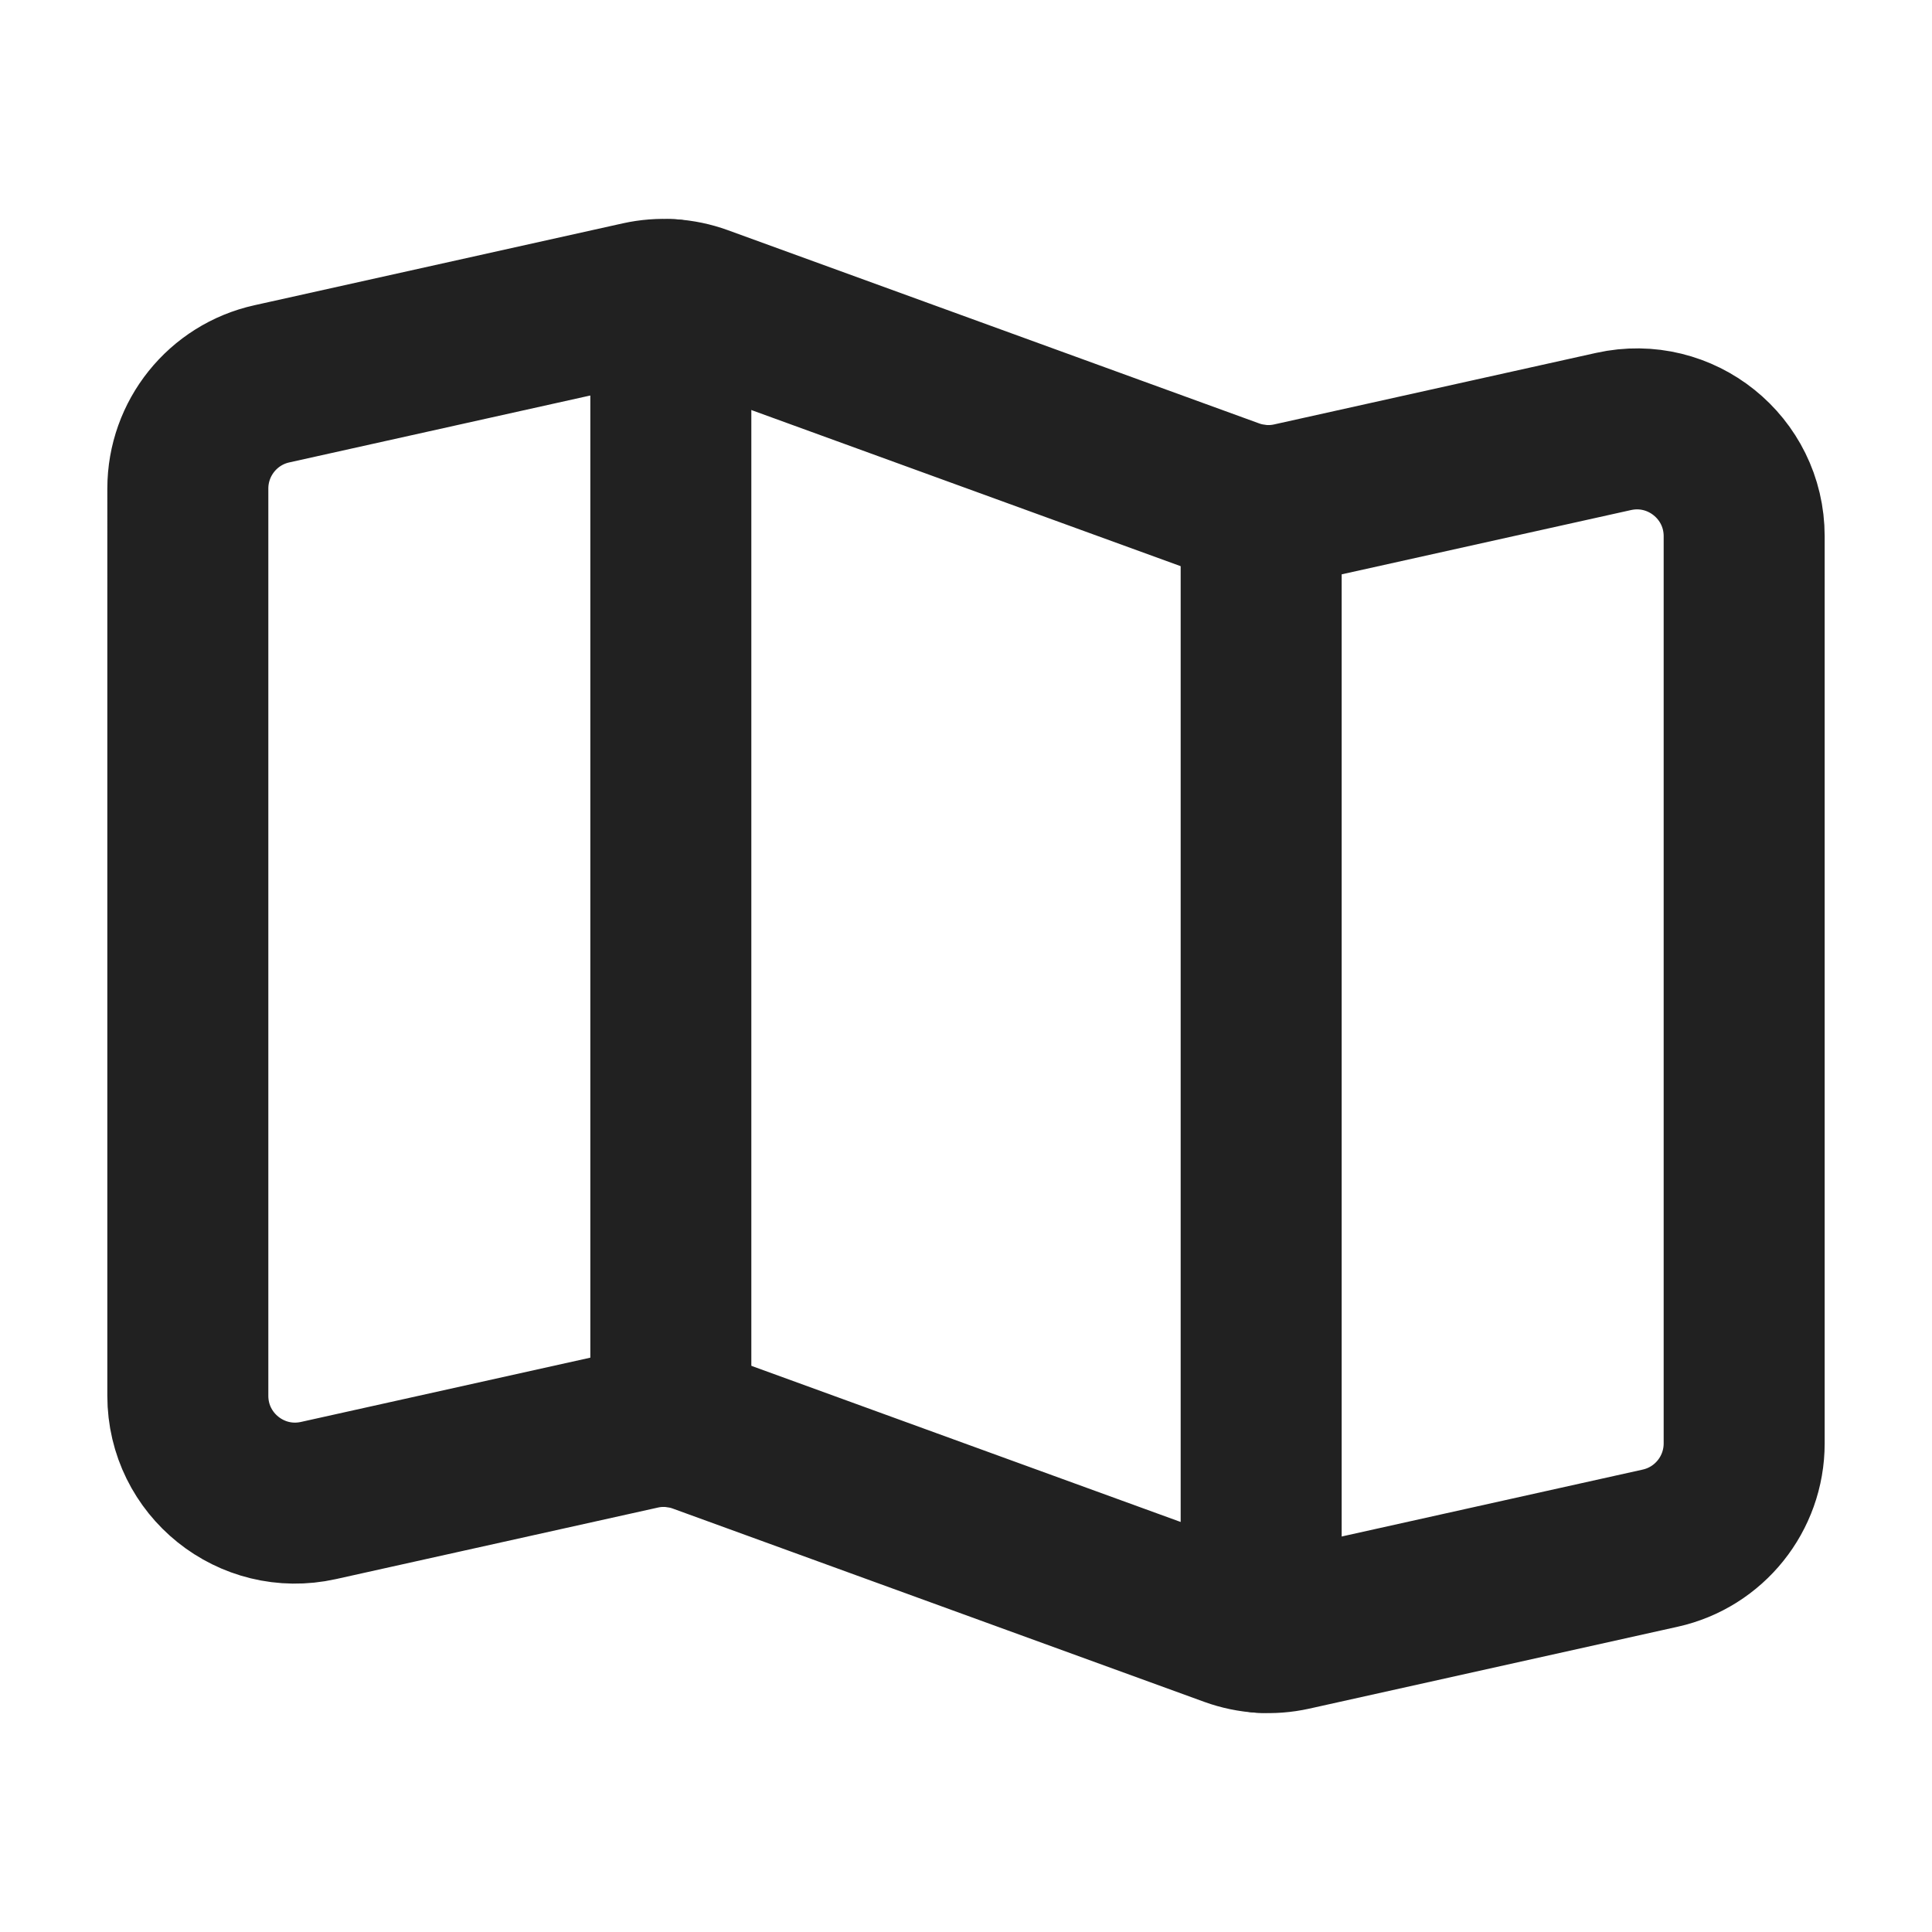 <svg xmlns="http://www.w3.org/2000/svg" height="18" width="18" viewBox="0 0 18 18"><title>map</title><g stroke-width="1.5" fill="none" stroke="#212121" class="nc-icon-wrapper"><line x1="6.25" y1="2.792" x2="6.25" y2="13.292" stroke-linecap="round" stroke-linejoin="round" stroke="#212121"></line><line x1="11.75" y1="4.708" x2="11.75" y2="15.208" stroke-linecap="round" stroke-linejoin="round" stroke="#212121"></line><path d="M2.533,3.576l3.432-.763c.186-.041,.38-.029,.559,.036l4.952,1.801c.179,.065,.373,.078,.559,.036l2.998-.666c.625-.139,1.217,.336,1.217,.976V13.448c0,.469-.326,.875-.783,.976l-3.432,.763c-.186,.041-.38,.029-.559-.036l-4.952-1.801c-.179-.065-.373-.078-.559-.036l-2.998,.666c-.625,.139-1.217-.336-1.217-.976V4.552c0-.469,.326-.875,.783-.976Z" stroke-linecap="round" stroke-linejoin="round"></path></g></svg>